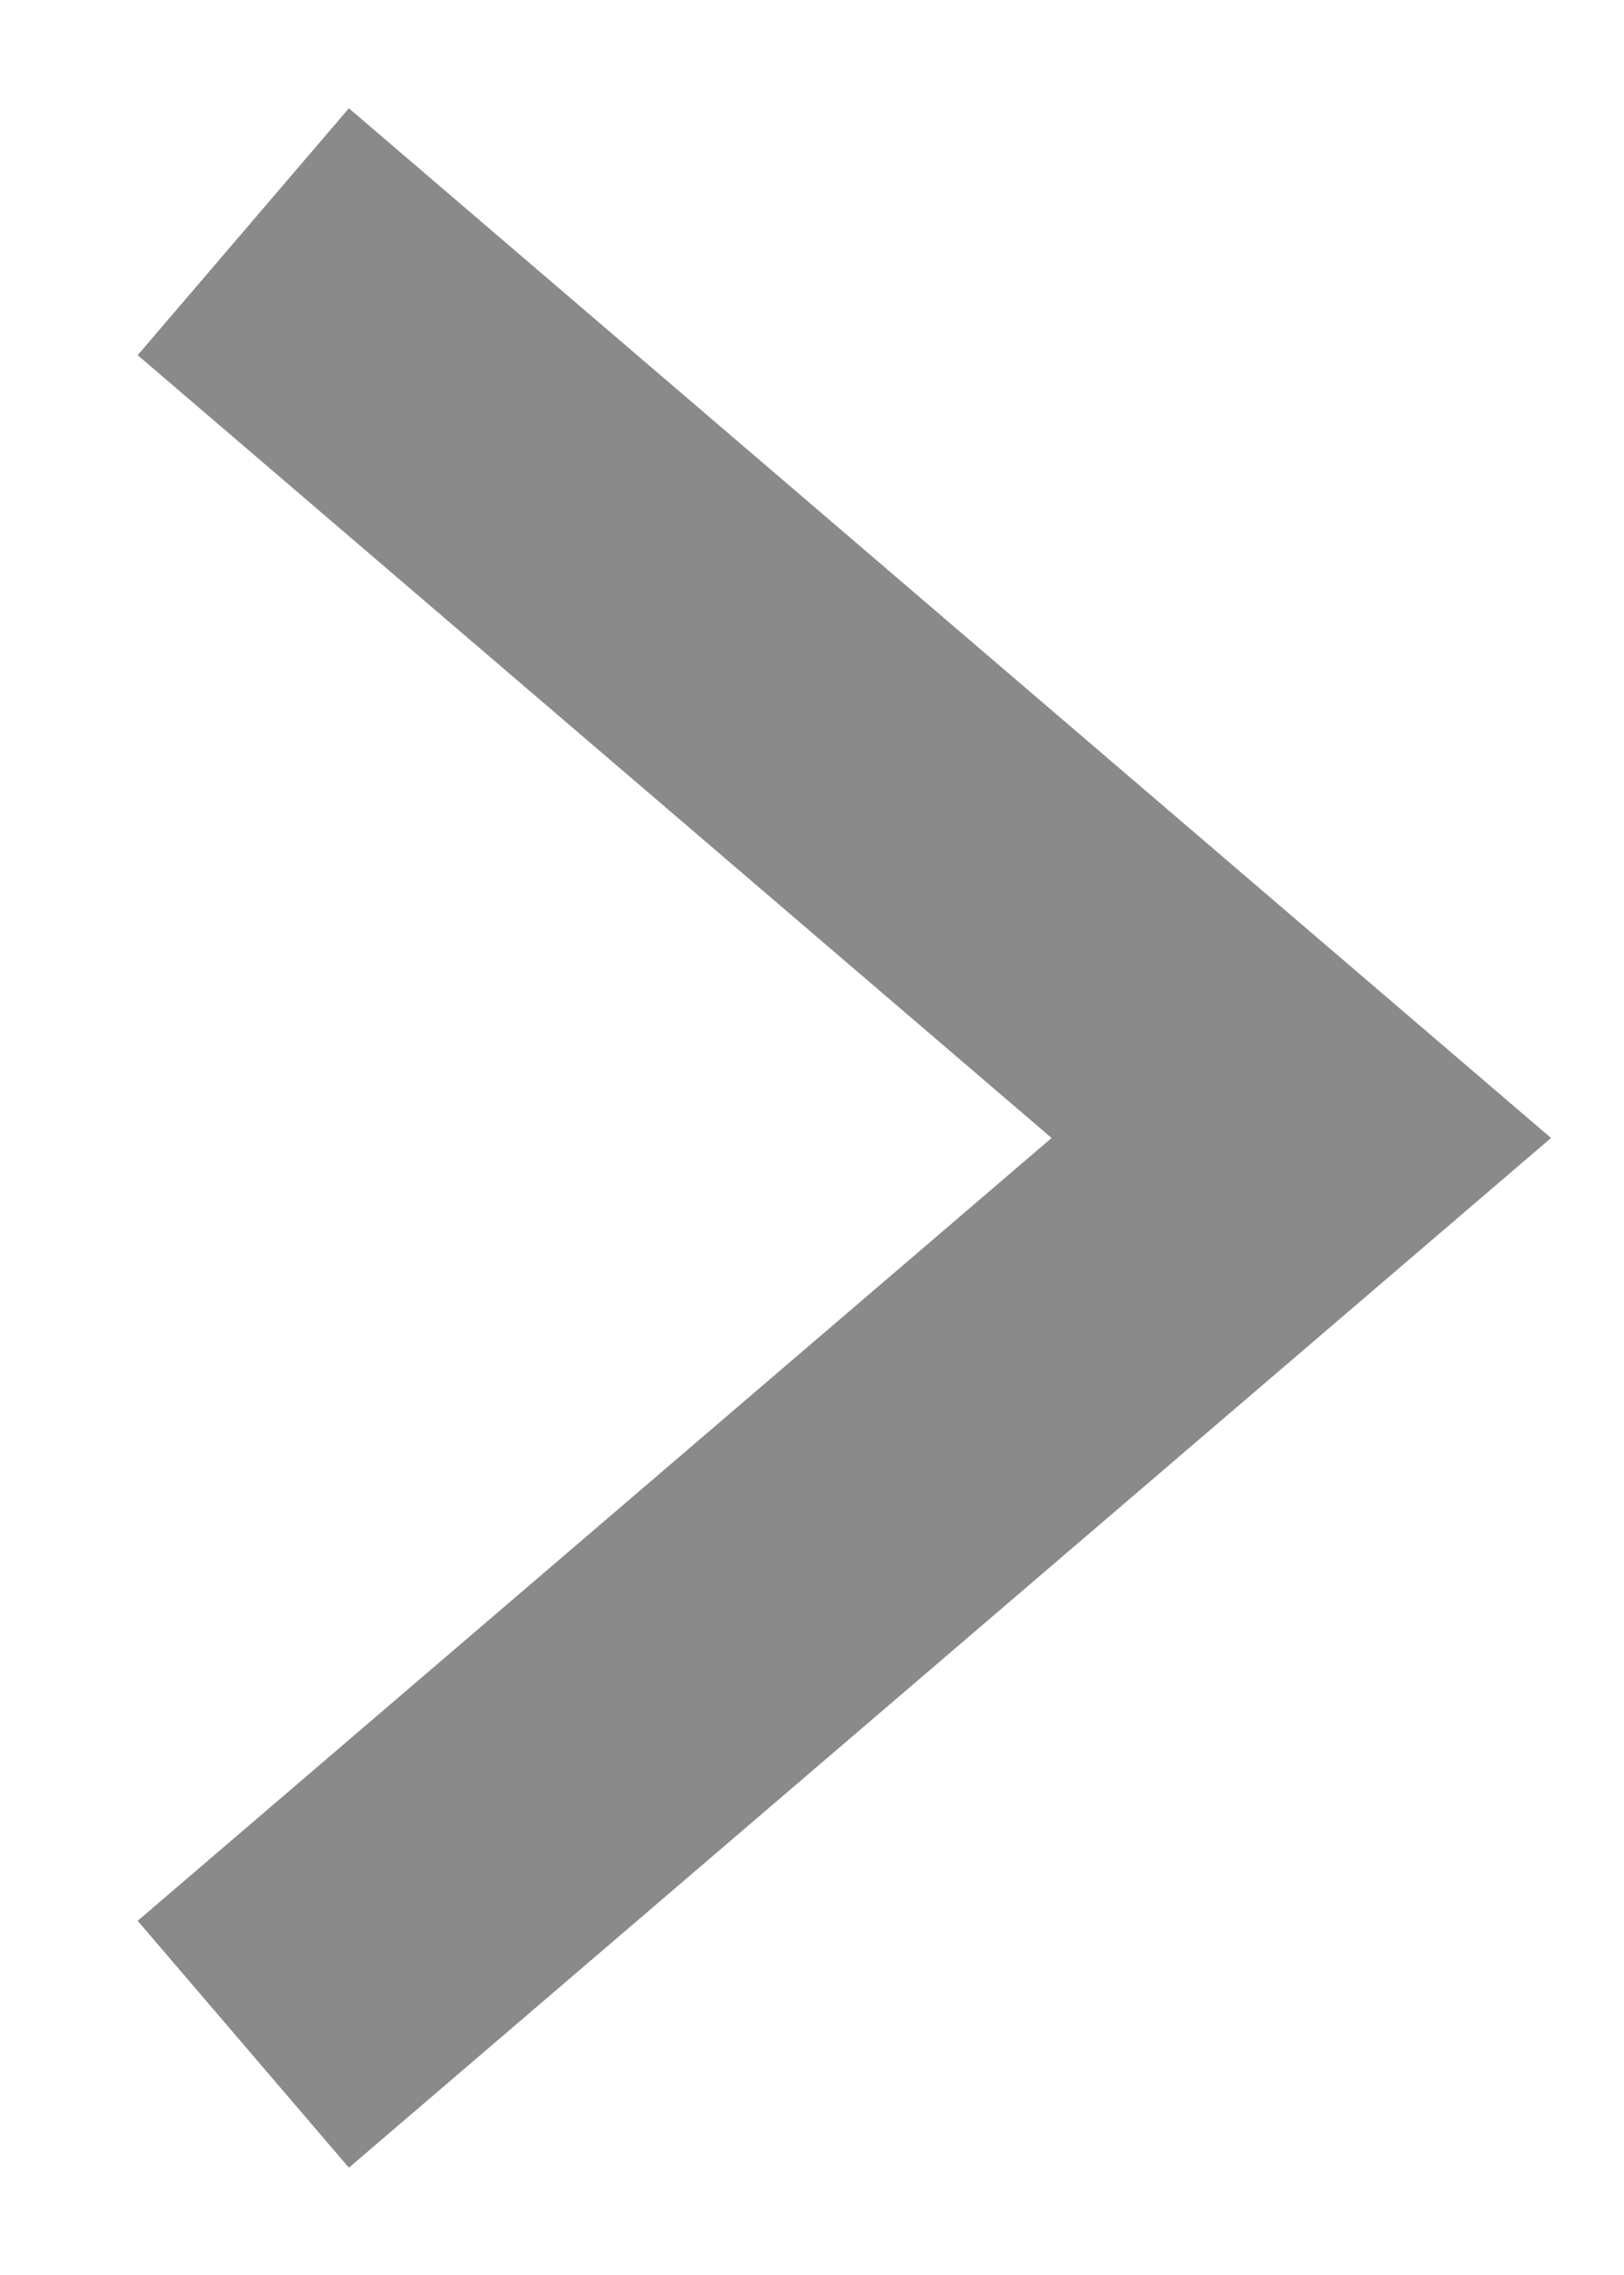 <svg width="10" height="14" viewBox="0 0 10 14" fill="none" xmlns="http://www.w3.org/2000/svg">
<path d="M1.498 1.426L8.013 7.003L1.498 12.58" stroke="#8A8A8A" stroke-width="2" stroke-miterlimit="10"/>
</svg>
